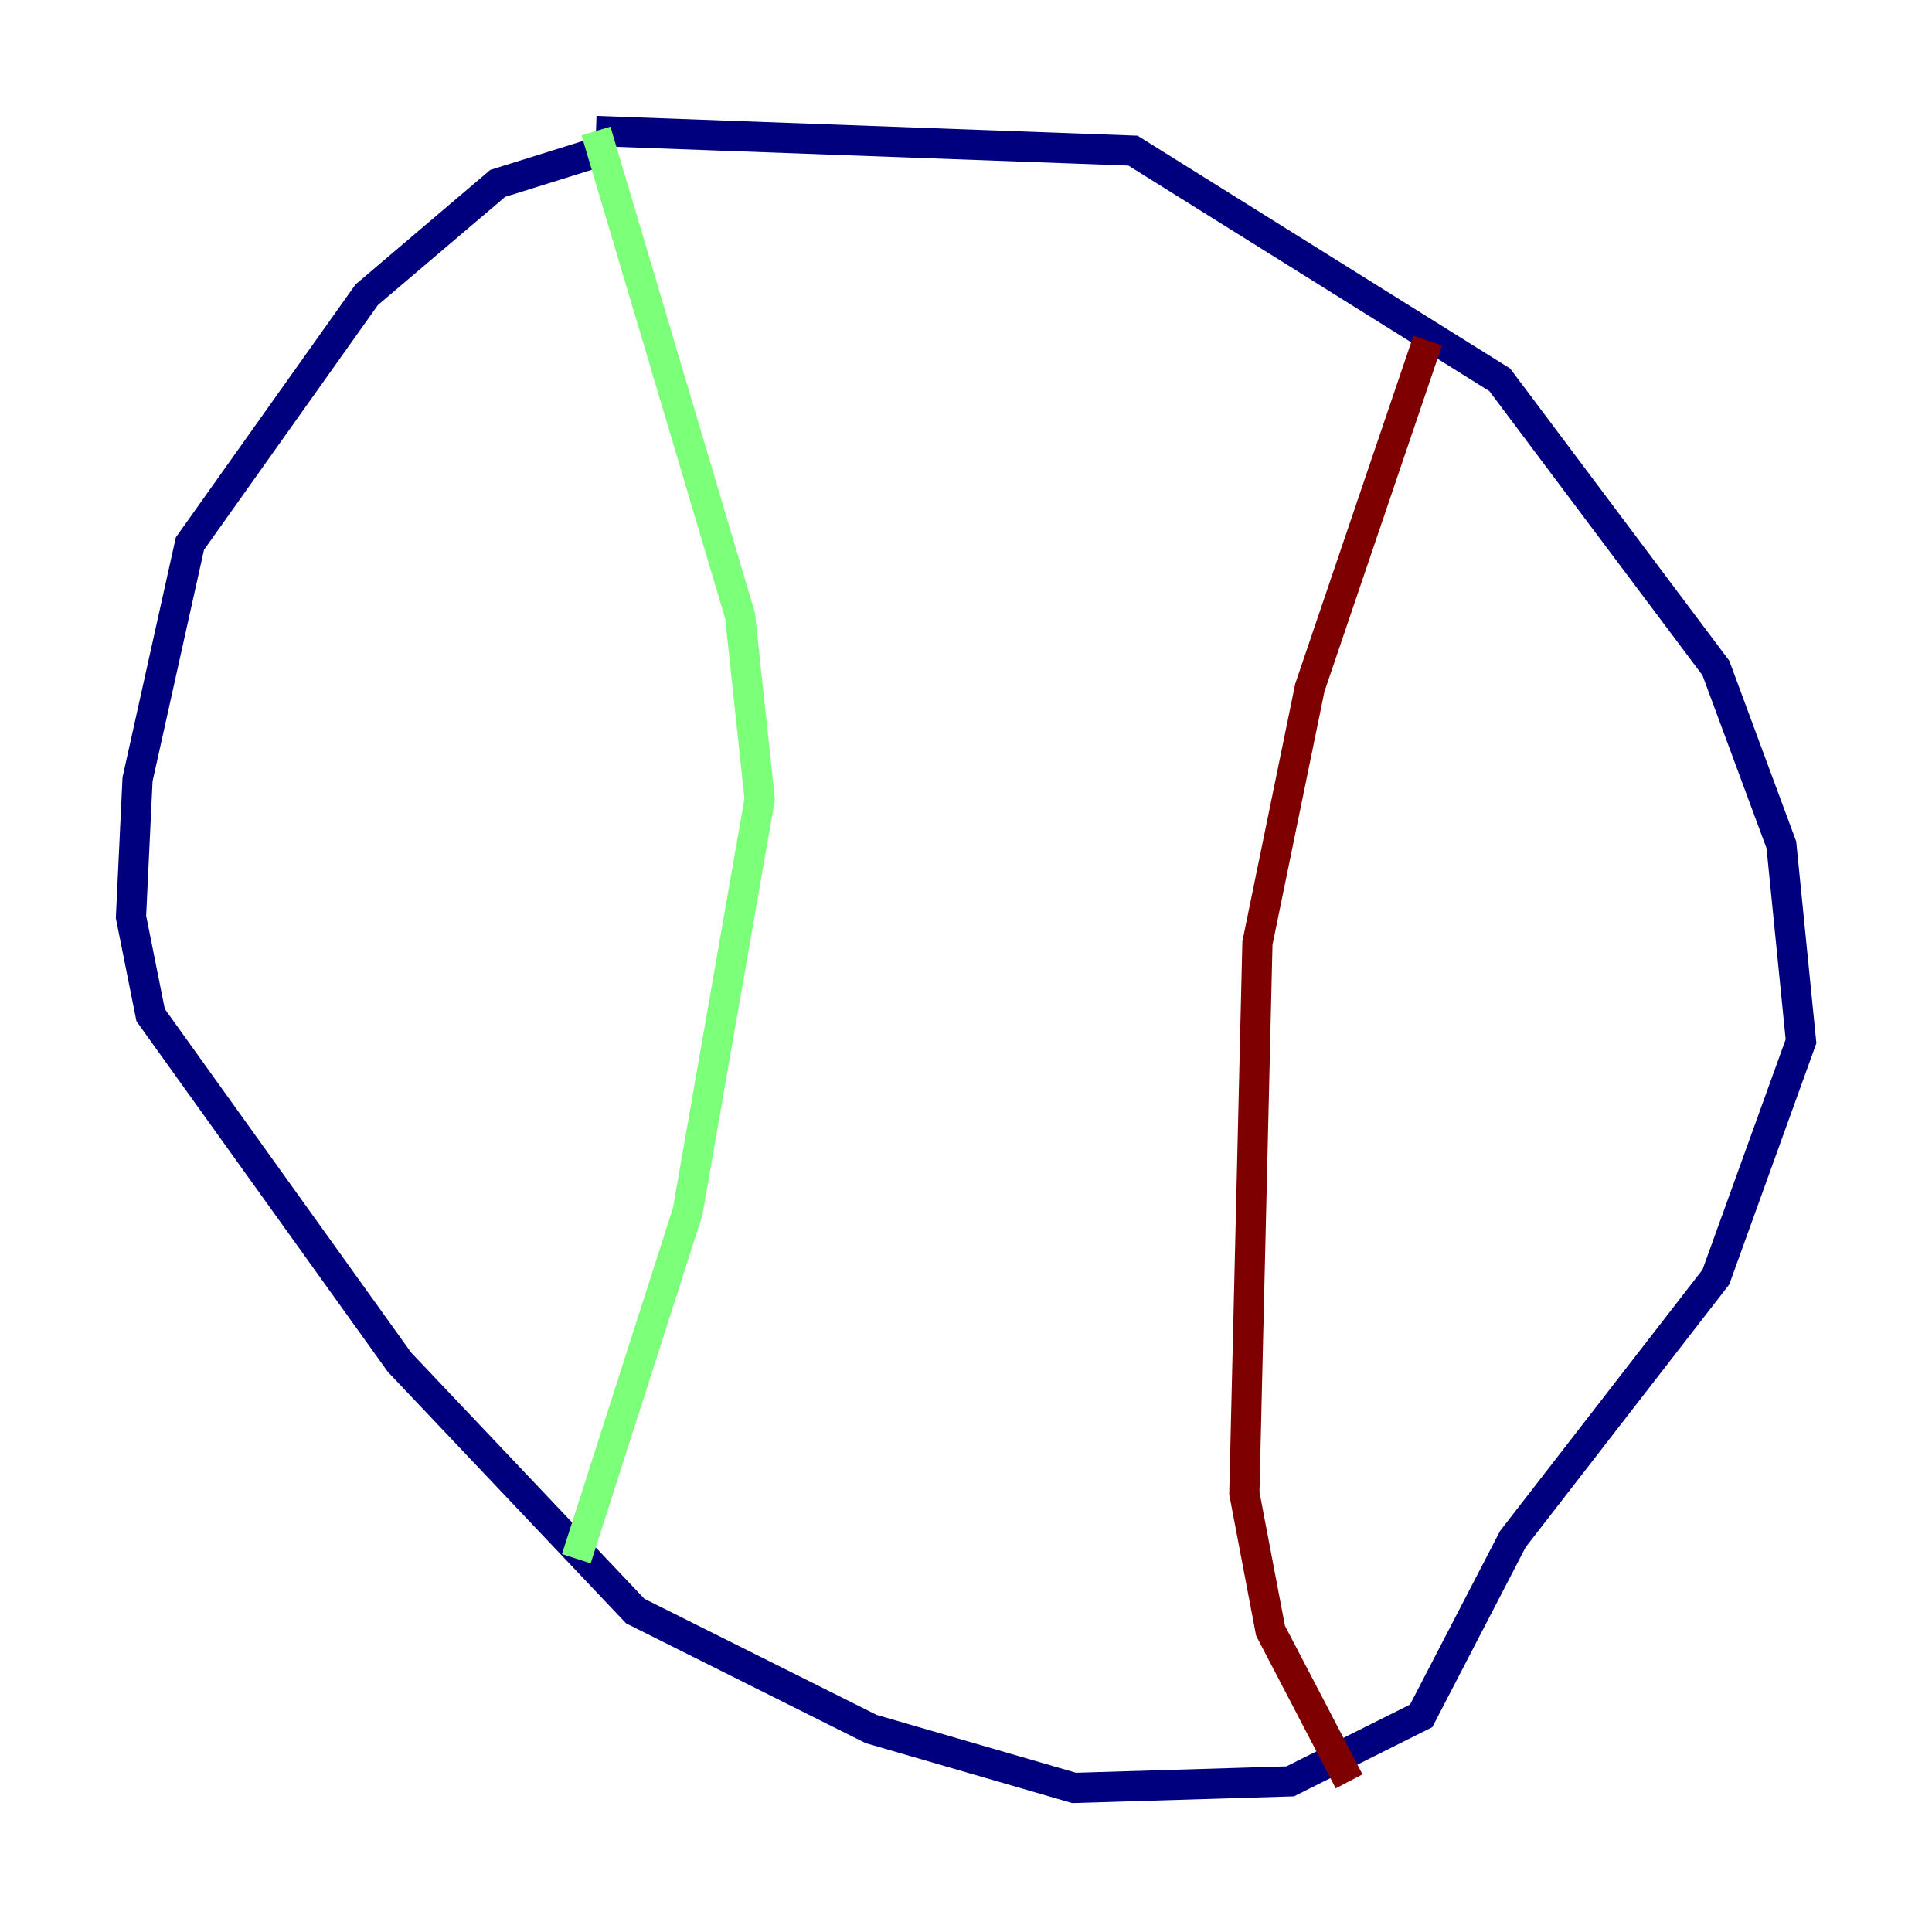 <?xml version="1.0" encoding="utf-8" ?>
<svg baseProfile="tiny" height="128" version="1.2" viewBox="0,0,128,128" width="128" xmlns="http://www.w3.org/2000/svg" xmlns:ev="http://www.w3.org/2001/xml-events" xmlns:xlink="http://www.w3.org/1999/xlink"><defs /><polyline fill="none" points="39.919,9.98 32.976,12.149 24.298,19.525 12.583,36.014 9.112,51.634 8.678,60.746 9.98,67.254 26.468,90.251 42.088,106.739 57.709,114.549 71.159,118.454 85.478,118.02 94.156,113.681 100.231,101.966 113.681,84.61 119.322,68.99 118.02,55.973 113.681,44.258 99.363,25.166 75.064,9.98 39.485,8.678" stroke="#00007f" stroke-width="2" /><polyline fill="none" points="39.485,8.678 49.031,40.786 50.332,52.936 45.559,80.271 38.183,103.268" stroke="#7cff79" stroke-width="2" /><polyline fill="none" points="94.59,22.563 86.78,45.559 83.308,62.481 82.441,98.929 84.176,108.041 89.383,118.02" stroke="#7f0000" stroke-width="2" /></svg>